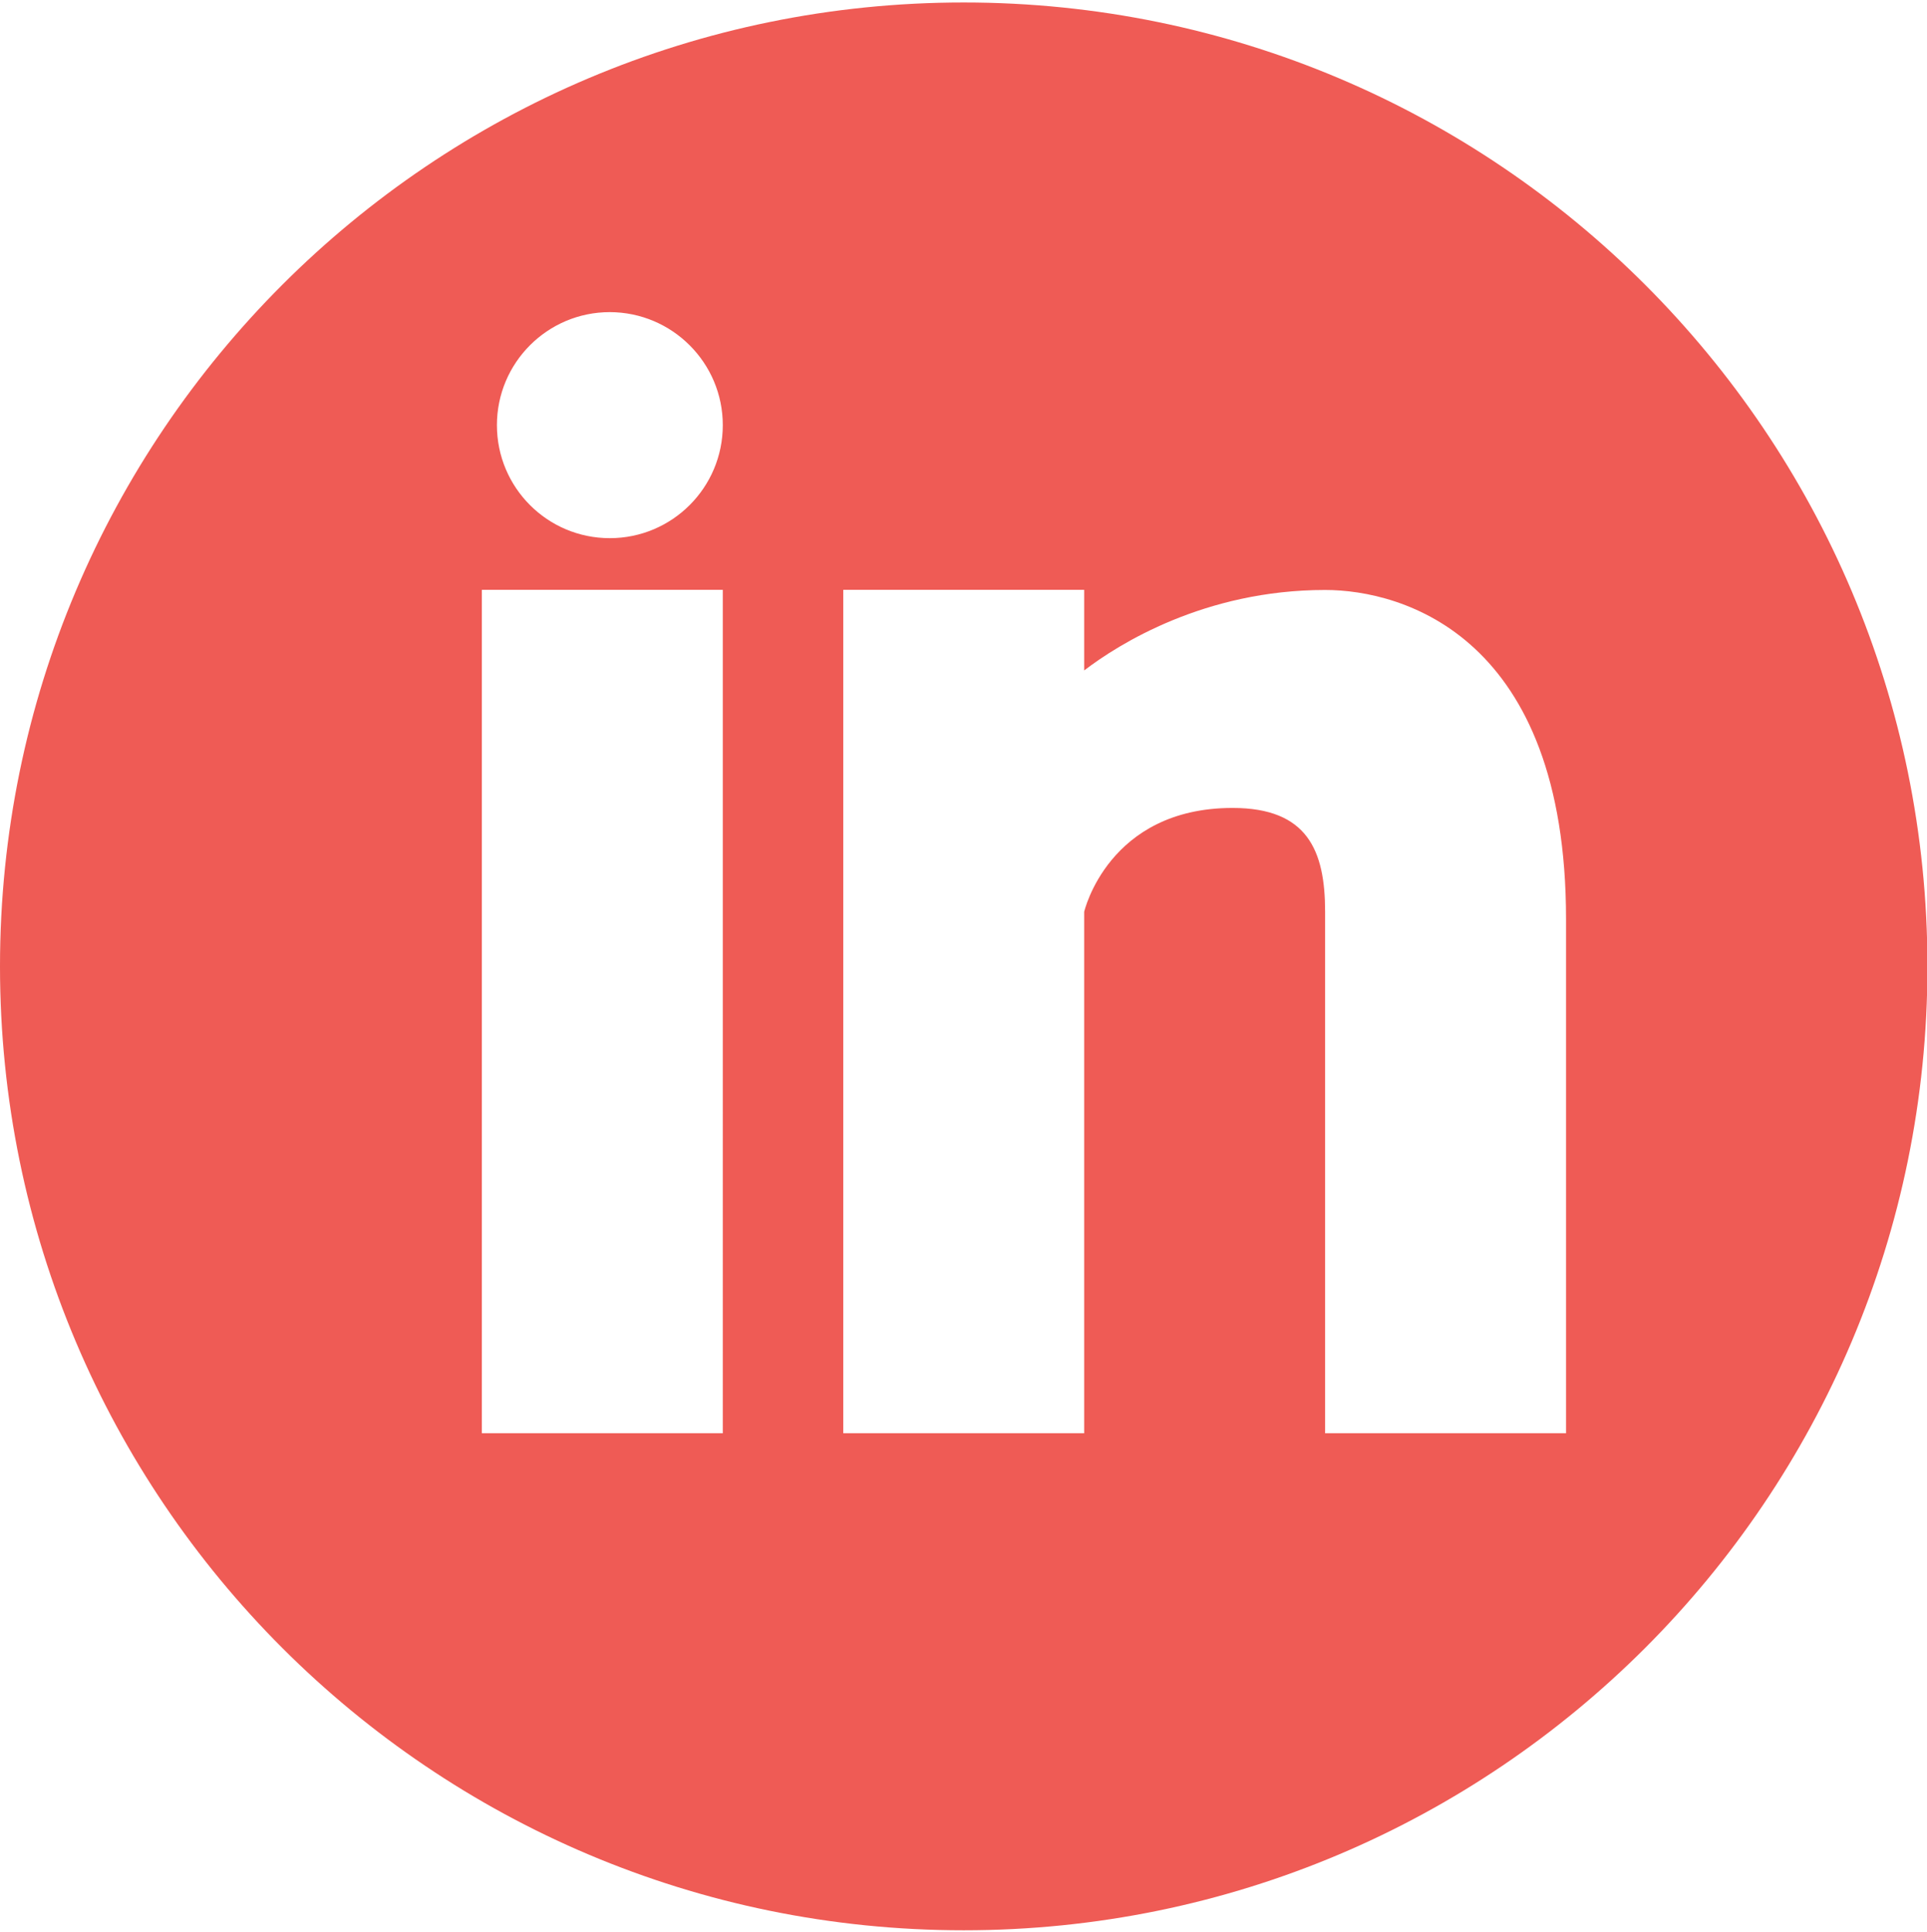 <?xml version="1.0" encoding="utf-8"?>
<svg id="master-artboard" viewBox="0 0 962.351 964.821" version="1.1" xmlns="http://www.w3.org/2000/svg" x="0px" y="0px" style="enable-background:new 0 0 1400 980;" width="962.351px" height="964.821px"><rect id="ee-background" x="0" y="0" width="962.351" height="964.821" style="fill: white; fill-opacity: 0; pointer-events: none;"/><g transform="matrix(1.979, 0, 0, 1.979, -0, 1.235)"><g>
	<g>
		<g>
			<path style="fill: rgb(239, 91, 85);" d="M243.196,0C108.891,0,0,108.891,0,243.196s108.891,243.196,243.196,243.196&#10;&#9;&#9;&#9;&#9;s243.196-108.891,243.196-243.196C486.392,108.861,377.501,0,243.196,0z M182.397,360.994h-60.799V148.197h60.799V360.994z&#10;&#9;&#9;&#9;&#9; M153.882,135.156c-15.747,0-28.484-12.768-28.484-28.515s12.768-28.515,28.484-28.515c15.747,0.03,28.515,12.798,28.515,28.515&#10;&#9;&#9;&#9;&#9;C182.397,122.388,169.629,135.156,153.882,135.156z M395.193,360.994h-60.799V229.425c0-15.413-4.408-26.204-23.347-26.204&#10;&#9;&#9;&#9;&#9;c-31.403,0-37.452,26.204-37.452,26.204v131.569h-60.799V148.197h60.799v20.337c8.694-6.657,30.399-20.307,60.799-20.307&#10;&#9;&#9;&#9;&#9;c19.699,0,60.799,11.795,60.799,83.051V360.994z"/>
		</g>
	</g>
	<g>
	</g>
	<g>
	</g>
	<g>
	</g>
	<g>
	</g>
	<g>
	</g>
	<g>
	</g>
	<g>
	</g>
	<g>
	</g>
	<g>
	</g>
	<g>
	</g>
	<g>
	</g>
	<g>
	</g>
	<g>
	</g>
	<g>
	</g>
	<g>
	</g>
</g><g>
</g><g>
</g><g>
</g><g>
</g><g>
</g><g>
</g><g>
</g><g>
</g><g>
</g><g>
</g><g>
</g><g>
</g><g>
</g><g>
</g><g>
</g></g></svg>